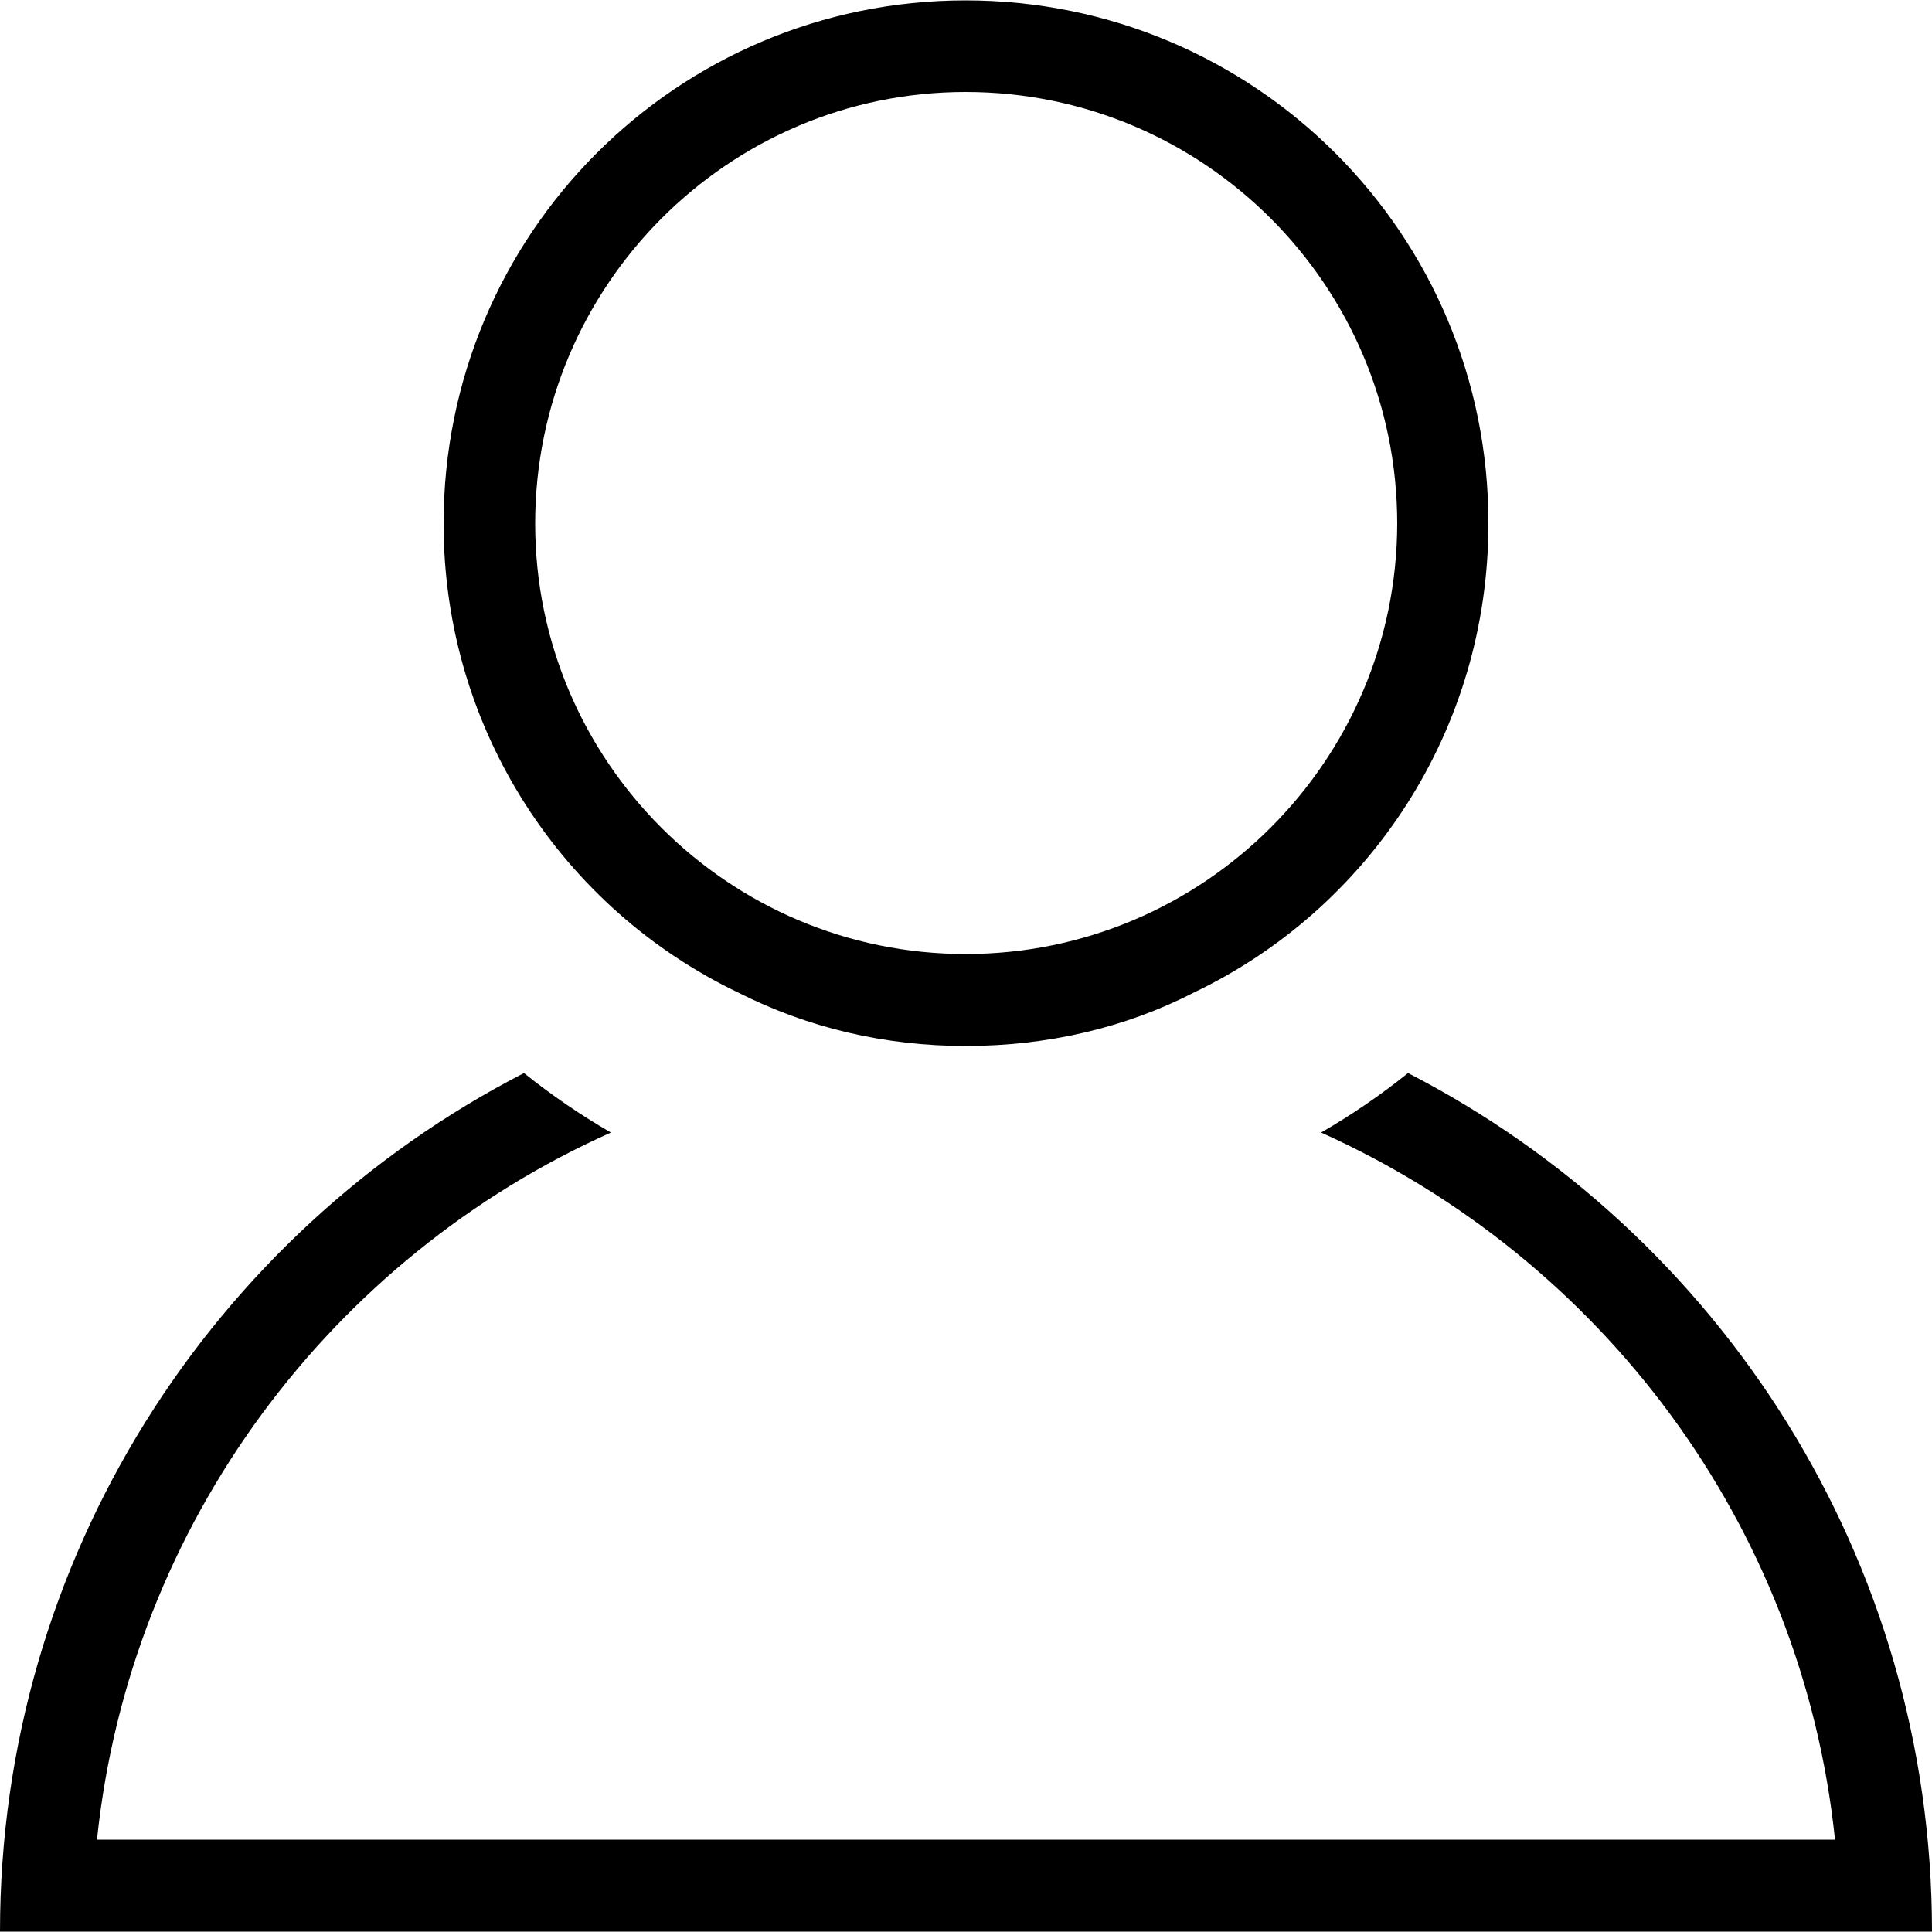 <?xml version="1.0" encoding="utf-8"?>
<!-- Generator: Adobe Illustrator 20.1.0, SVG Export Plug-In . SVG Version: 6.00 Build 0)  -->
<svg version="1.1" id="Layer_1" xmlns="http://www.w3.org/2000/svg" xmlns:xlink="http://www.w3.org/1999/xlink" x="0px" y="0px"
	 width="500px" height="500px" viewBox="0 0 500 500" enable-background="new 0 0 500 500" xml:space="preserve">
<path d="M364.4,277.7c-7.1,5.7-14.7,10.9-22.5,15.4c72.3,32.5,124.5,101.2,133,183H25.1c8.5-81.8,60.9-150.8,133-183
	c-7.8-4.5-15.4-9.7-22.5-15.4C55,319.2,0,403.2,0,499.9h500C500,403.2,445,319.2,364.4,277.7z M249.9,0.1
	c-74.7,0-135.1,60.5-135.1,135.4c0,53.6,31.1,99.8,76.3,121.4c17.8,9,37.7,13.8,58.8,13.8c21.1,0,41.3-4.7,59-13.8
	c45.3-21.6,76.3-67.8,76.3-121.4C385.3,60.6,324.8,0.1,249.9,0.1z M249.9,246.9c-61.4,0-111.4-50-111.4-111.4
	c0-61.6,50-111.7,111.4-111.7c61.6,0,111.7,50,111.7,111.7C361.5,196.9,311.5,246.9,249.9,246.9z"/>
</svg>
